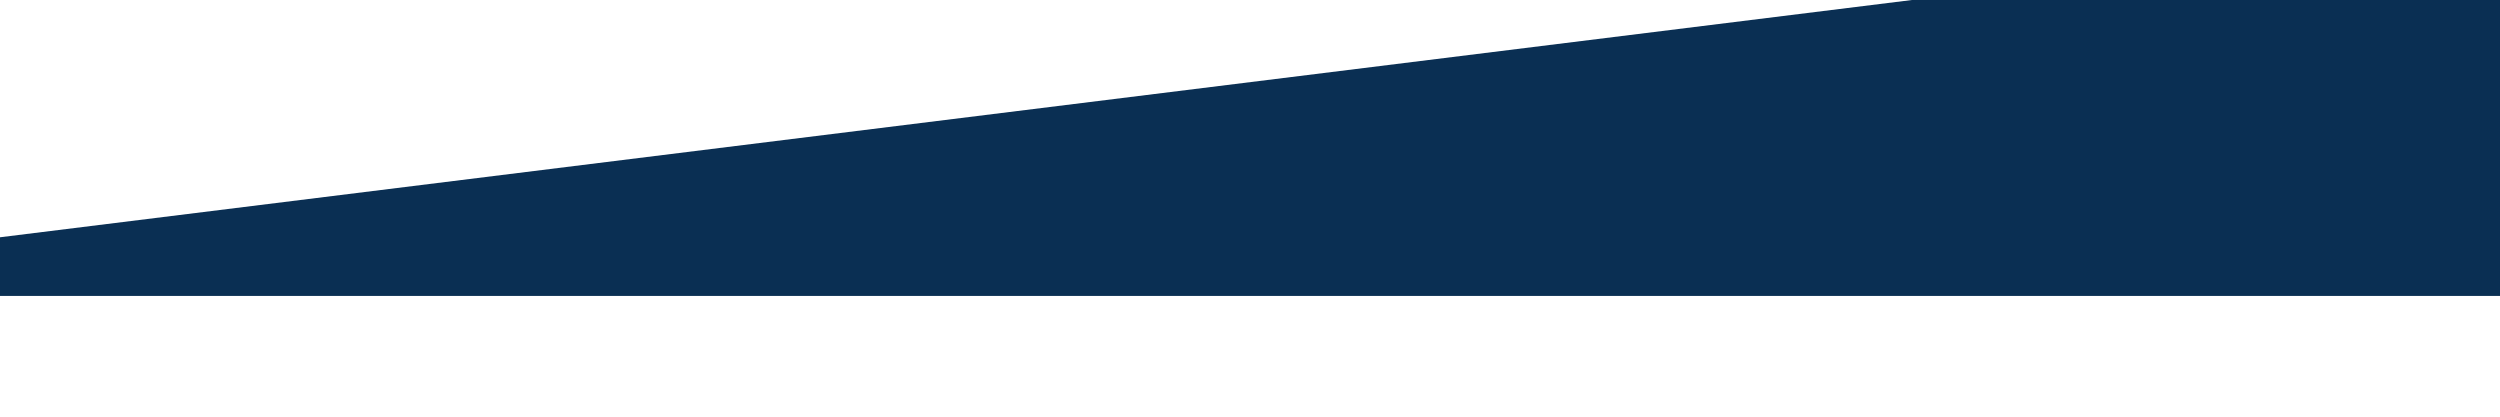 <svg width="1512" height="252" viewBox="0 0 1512 252" fill="none" xmlns="http://www.w3.org/2000/svg">
<g clip-path="url(#clip0_48_13)">
<path d="M1519 -45L-28.172 147V179L1519 179V-45Z" fill="#0A2F53"/>
</g>
<defs>
<clipPath id="clip0_48_13">
<rect width="1537" height="320" fill="white" transform="translate(1522 252) rotate(-180)"/>
</clipPath>
</defs>
</svg>
